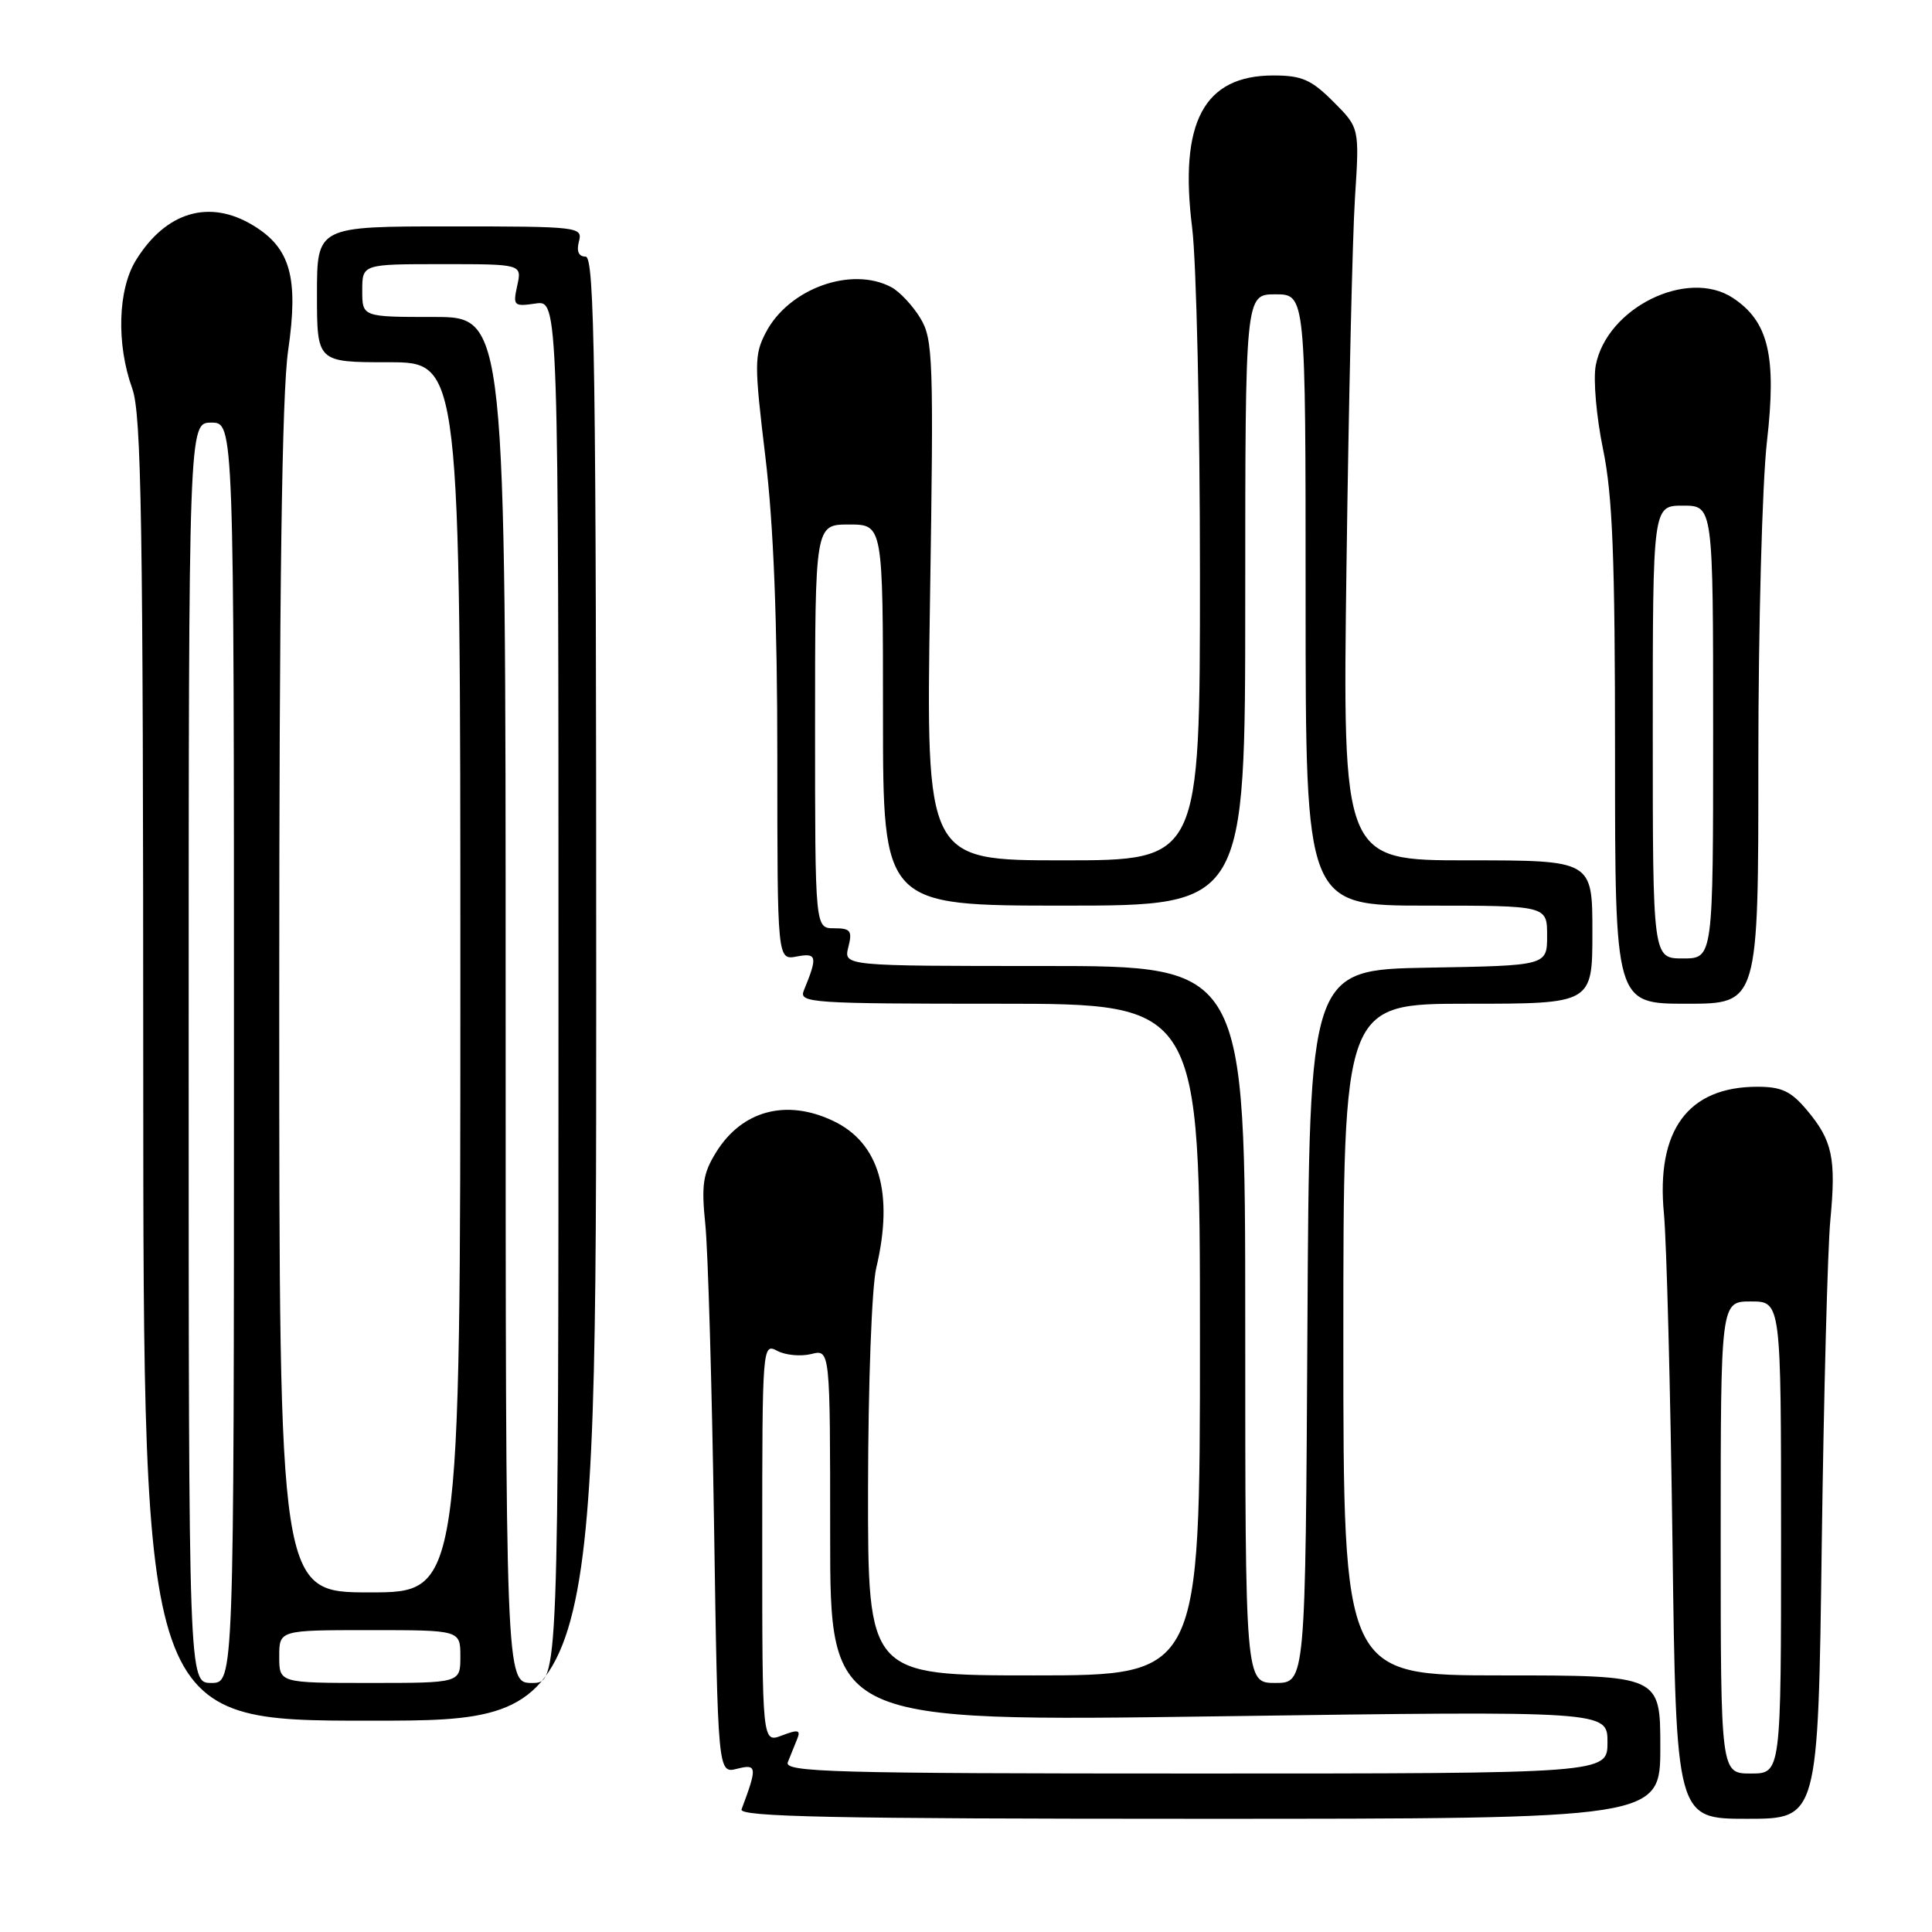 <?xml version="1.0" encoding="UTF-8" standalone="no"?>
<!DOCTYPE svg PUBLIC "-//W3C//DTD SVG 1.1//EN" "http://www.w3.org/Graphics/SVG/1.1/DTD/svg11.dtd" >
<svg xmlns="http://www.w3.org/2000/svg" xmlns:xlink="http://www.w3.org/1999/xlink" version="1.1" viewBox="0 0 256 256">
 <g >
 <path fill="currentColor"
d=" M 220.00 231.50 C 220.00 222.00 220.00 222.00 199.00 222.00 C 178.00 222.00 178.00 222.00 178.00 177.50 C 178.00 133.00 178.00 133.00 194.50 133.00 C 211.00 133.00 211.00 133.00 211.00 123.50 C 211.00 114.00 211.00 114.00 194.45 114.00 C 177.89 114.00 177.89 114.00 178.42 74.75 C 178.71 53.16 179.21 31.32 179.54 26.22 C 180.14 16.94 180.14 16.94 176.67 13.47 C 173.75 10.55 172.50 10.00 168.73 10.00 C 159.51 10.00 156.21 16.19 157.97 30.21 C 158.53 34.74 159.00 55.45 159.00 76.22 C 159.00 114.00 159.00 114.00 140.85 114.00 C 122.70 114.00 122.70 114.00 123.23 79.57 C 123.73 47.43 123.64 44.94 121.94 42.14 C 120.93 40.48 119.21 38.65 118.12 38.06 C 112.82 35.23 104.48 38.24 101.46 44.09 C 99.94 47.02 99.94 48.27 101.41 60.48 C 102.50 69.51 103.00 82.18 103.00 100.47 C 103.00 127.23 103.00 127.23 105.58 126.74 C 108.26 126.23 108.36 126.74 106.51 131.25 C 105.83 132.89 107.45 133.00 132.39 133.00 C 159.00 133.00 159.00 133.00 159.00 177.50 C 159.00 222.00 159.00 222.00 137.00 222.00 C 115.00 222.00 115.00 222.00 115.02 197.25 C 115.04 183.34 115.51 170.53 116.11 168.00 C 118.46 158.09 116.50 151.41 110.39 148.52 C 104.18 145.57 98.31 147.15 94.89 152.68 C 93.14 155.50 92.92 156.99 93.46 162.26 C 93.81 165.69 94.33 183.46 94.61 201.75 C 95.12 235.01 95.12 235.01 97.67 234.37 C 100.32 233.70 100.36 234.14 98.26 239.75 C 97.88 240.74 110.42 241.00 158.89 241.00 C 220.00 241.00 220.00 241.00 220.00 231.50 Z  M 241.39 204.75 C 241.66 184.81 242.17 165.43 242.53 161.67 C 243.31 153.47 242.81 151.11 239.41 147.08 C 237.32 144.59 236.06 144.00 232.86 144.00 C 223.66 144.00 219.42 149.77 220.48 160.82 C 220.83 164.50 221.34 184.04 221.61 204.25 C 222.09 241.00 222.09 241.00 231.50 241.00 C 240.91 241.00 240.91 241.00 241.39 204.75 Z  M 79.00 131.00 C 79.00 48.31 78.79 34.00 77.59 34.00 C 76.68 34.00 76.37 33.30 76.71 32.00 C 77.22 30.06 76.74 30.00 59.62 30.00 C 42.00 30.00 42.00 30.00 42.00 39.00 C 42.00 48.00 42.00 48.00 51.50 48.00 C 61.00 48.00 61.00 48.00 61.00 129.50 C 61.00 211.00 61.00 211.00 49.00 211.00 C 37.00 211.00 37.00 211.00 37.00 132.80 C 37.00 78.00 37.35 52.16 38.18 46.44 C 39.58 36.79 38.49 32.88 33.58 29.89 C 27.77 26.34 21.99 28.04 18.02 34.47 C 15.61 38.36 15.40 45.60 17.53 51.50 C 18.74 54.86 18.97 69.20 18.98 141.75 C 19.00 228.00 19.00 228.00 49.00 228.00 C 79.00 228.00 79.00 228.00 79.00 131.00 Z  M 232.99 100.75 C 232.99 83.01 233.50 64.00 234.13 58.50 C 235.43 47.14 234.34 42.58 229.59 39.46 C 223.56 35.52 212.88 40.81 211.44 48.44 C 211.10 50.29 211.53 55.27 212.41 59.51 C 213.68 65.65 214.00 73.90 214.00 100.11 C 214.00 133.00 214.00 133.00 223.50 133.00 C 233.00 133.00 233.00 133.00 232.99 100.75 Z  M 104.39 233.50 C 104.73 232.68 105.28 231.32 105.61 230.48 C 106.13 229.22 105.79 229.13 103.61 229.96 C 101.00 230.95 101.00 230.95 101.00 204.44 C 101.00 178.33 101.03 177.95 102.98 178.99 C 104.07 179.57 106.09 179.76 107.48 179.42 C 110.00 178.78 110.00 178.78 110.00 203.46 C 110.00 228.14 110.00 228.14 161.50 227.42 C 213.00 226.70 213.00 226.70 213.00 230.85 C 213.00 235.00 213.00 235.00 158.39 235.00 C 110.25 235.00 103.86 234.82 104.39 233.50 Z  M 165.00 175.50 C 165.00 128.00 165.00 128.00 138.39 128.00 C 111.78 128.00 111.78 128.00 112.41 125.50 C 112.96 123.33 112.71 123.00 110.52 123.00 C 108.00 123.00 108.00 123.00 108.00 96.25 C 108.00 69.50 108.00 69.50 112.50 69.50 C 117.00 69.50 117.00 69.50 117.00 94.75 C 117.00 120.00 117.00 120.00 141.00 120.00 C 165.00 120.00 165.00 120.00 165.00 79.50 C 165.00 39.00 165.00 39.00 169.00 39.00 C 173.00 39.00 173.00 39.00 173.00 79.50 C 173.00 120.00 173.00 120.00 189.00 120.00 C 205.00 120.00 205.00 120.00 205.00 123.97 C 205.00 127.95 205.00 127.95 189.25 128.22 C 173.50 128.50 173.50 128.50 173.24 175.75 C 172.98 223.00 172.98 223.00 168.99 223.00 C 165.00 223.00 165.00 223.00 165.00 175.50 Z  M 228.00 203.73 C 228.00 172.45 228.00 172.45 232.00 172.45 C 236.00 172.45 236.00 172.45 236.00 203.73 C 236.00 235.00 236.00 235.00 232.00 235.00 C 228.00 235.00 228.00 235.00 228.00 203.73 Z  M 25.00 139.50 C 25.00 56.00 25.00 56.00 28.00 56.00 C 31.00 56.00 31.00 56.00 31.00 139.50 C 31.00 223.00 31.00 223.00 28.00 223.00 C 25.00 223.00 25.00 223.00 25.00 139.50 Z  M 37.00 219.50 C 37.00 216.00 37.00 216.00 49.00 216.00 C 61.00 216.00 61.00 216.00 61.00 219.50 C 61.00 223.00 61.00 223.00 49.00 223.00 C 37.00 223.00 37.00 223.00 37.00 219.50 Z  M 67.00 132.50 C 67.00 42.00 67.00 42.00 57.50 42.00 C 48.00 42.00 48.00 42.00 48.00 38.50 C 48.00 35.00 48.00 35.00 58.58 35.00 C 69.16 35.00 69.16 35.00 68.54 37.83 C 67.95 40.52 68.07 40.64 70.96 40.22 C 74.00 39.77 74.00 39.77 74.00 131.39 C 74.00 223.00 74.00 223.00 70.50 223.00 C 67.00 223.00 67.00 223.00 67.00 132.50 Z  M 219.00 97.00 C 219.00 67.00 219.00 67.00 223.00 67.00 C 227.00 67.00 227.00 67.00 227.00 97.00 C 227.00 127.00 227.00 127.00 223.00 127.00 C 219.00 127.00 219.00 127.00 219.00 97.00 Z "/>
</g>
</svg>